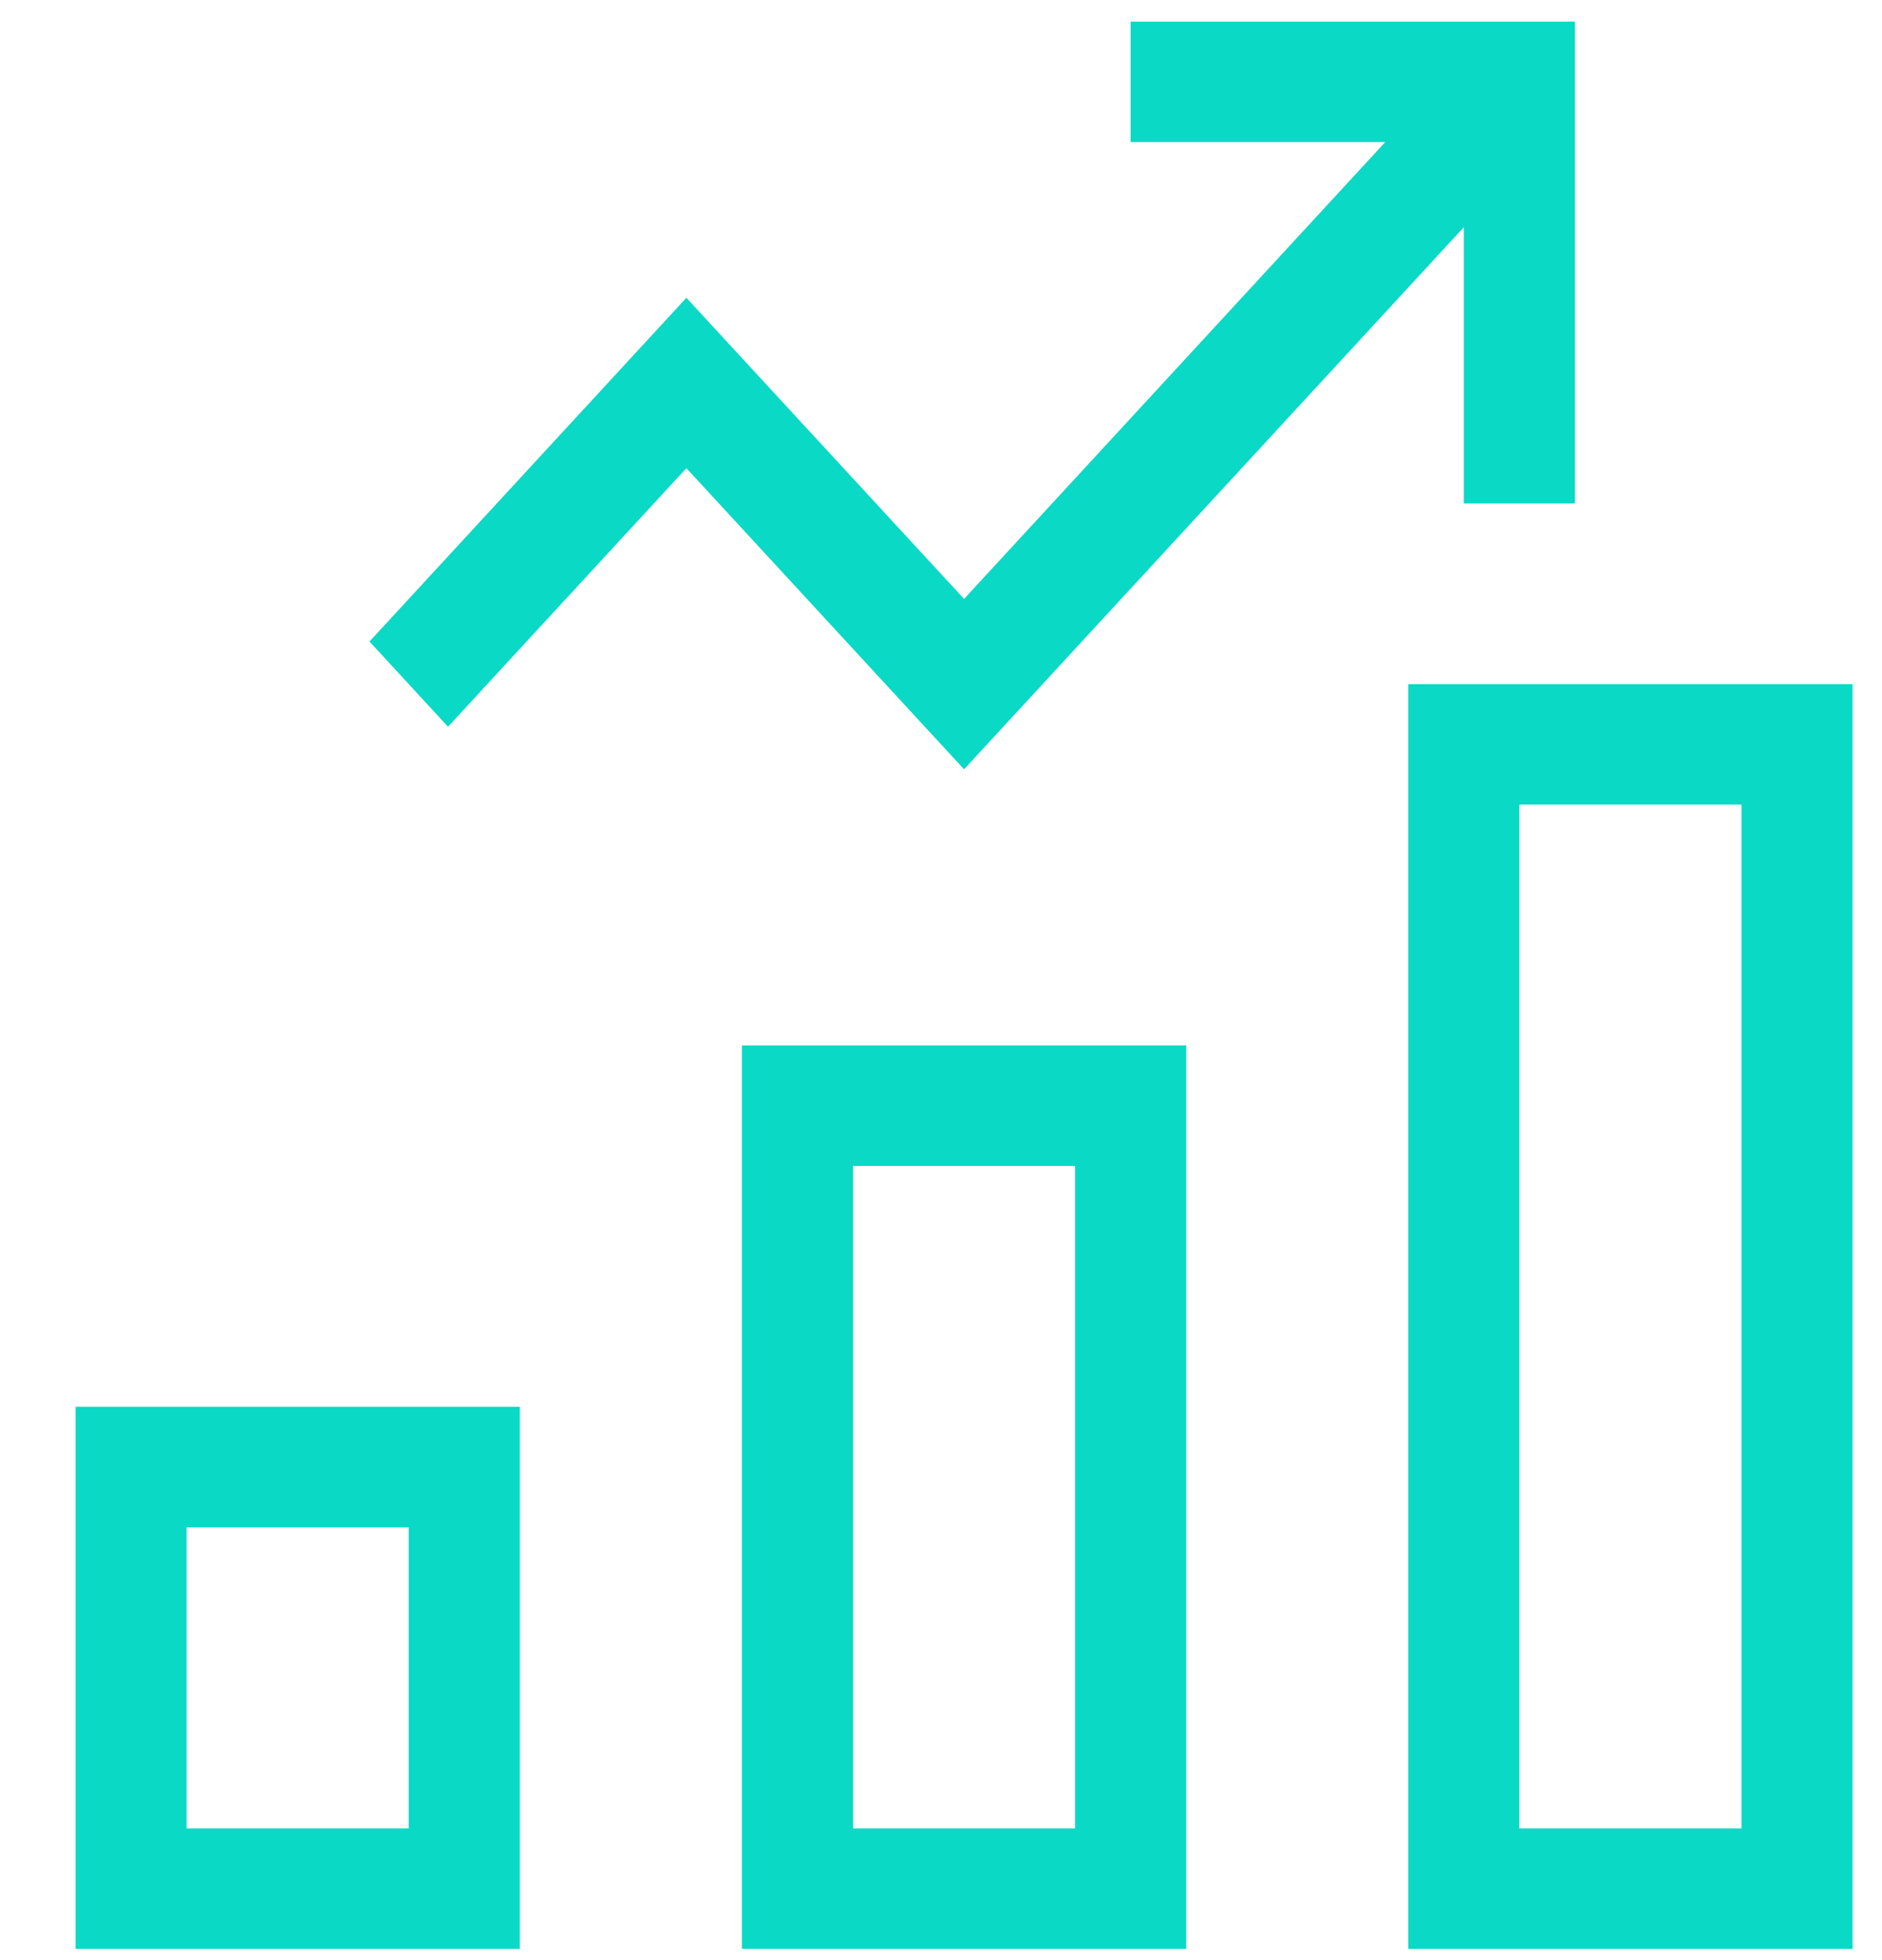 <svg width="24" height="25" viewBox="0 0 24 25" fill="none" xmlns="http://www.w3.org/2000/svg">
<path fill-rule="evenodd" clip-rule="evenodd" d="M15.127 13.334V24.857H9.461V13.334H15.127ZM6.629 17.943V24.857H0.964V17.943H6.629ZM23.624 8.726V24.857H17.959V8.726H23.624ZM13.71 14.871H10.878V23.32H13.71V14.871ZM5.212 19.48H2.379V23.32H5.212V19.48ZM22.208 10.262H19.375V23.32H22.208V10.262ZM20.084 0.276V6.421H18.667V2.898L12.294 9.812L8.753 5.971L5.713 9.269L4.712 8.182L8.753 3.798L12.294 7.639L17.665 1.812H14.418V0.276H20.084Z" fill="#0AD9C6"/>
</svg>

